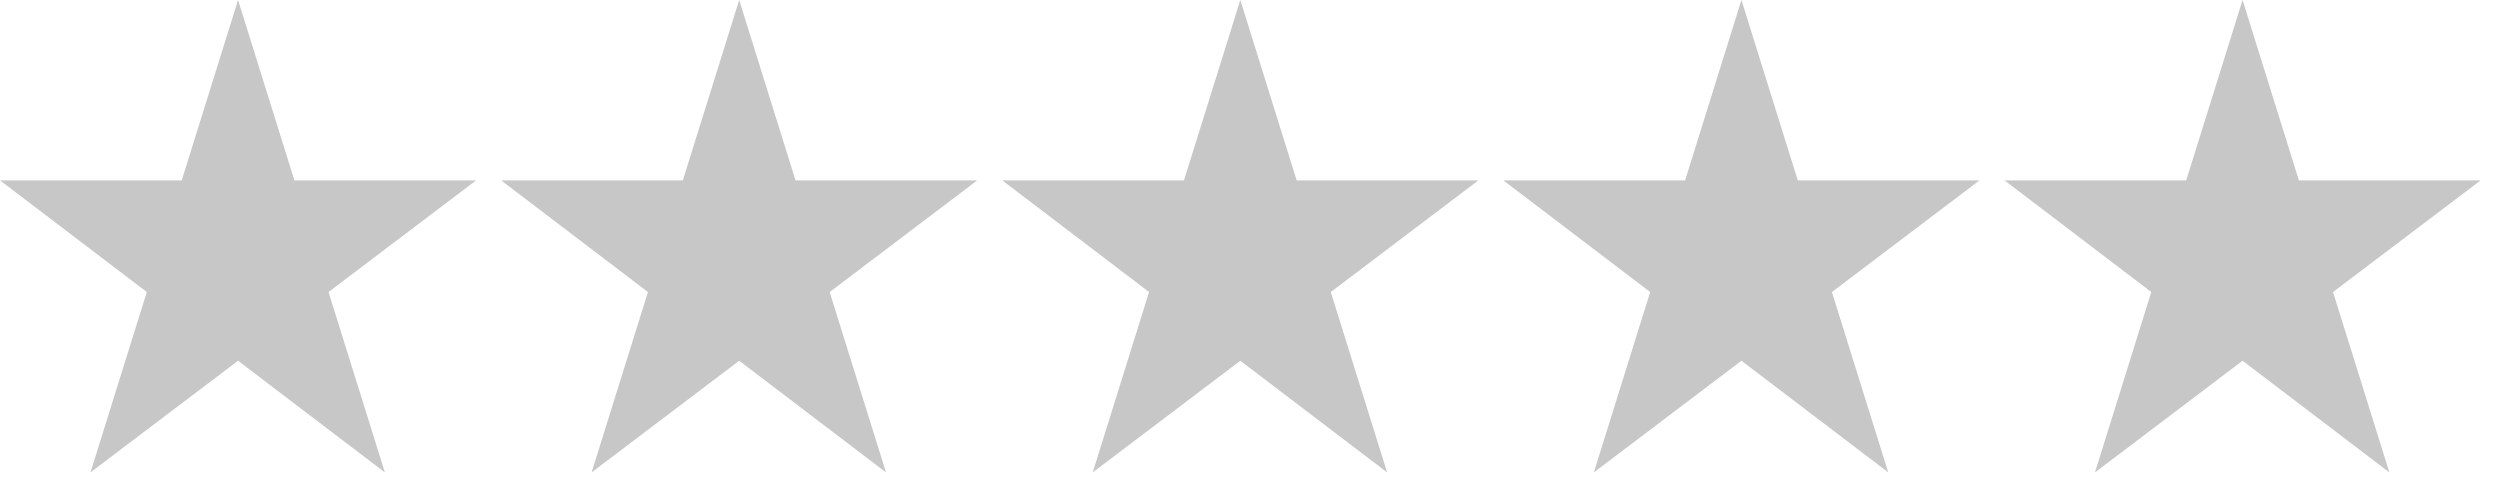 <svg width="80" height="16" viewBox="0 0 80 16" fill="none" xmlns="http://www.w3.org/2000/svg">
<path d="M15.236 5.772H9.421L7.618 0L5.815 5.772H0L4.698 9.345L2.895 15.117L7.618 11.544L12.316 15.117L10.513 9.345L15.236 5.772Z" fill="#C7C7C7"/>
<path d="M31.272 5.772H25.457L23.654 0L21.851 5.772H16.036L20.734 9.345L18.931 15.117L23.654 11.544L28.352 15.117L26.549 9.345L31.272 5.772Z" fill="#C7C7C7"/>
<path d="M47.308 5.772H41.493L39.69 0L37.887 5.772H32.072L36.77 9.345L34.967 15.117L39.69 11.544L44.388 15.117L42.585 9.345L47.308 5.772Z" fill="#C7C7C7"/>
<path d="M63.344 5.772H57.529L55.726 0L53.923 5.772H48.108L52.806 9.345L51.003 15.117L55.726 11.544L60.424 15.117L58.621 9.345L63.344 5.772Z" fill="#C7C7C7"/>
<path d="M79.38 5.772H73.565L71.762 0L69.959 5.772H64.144L68.841 9.345L67.039 15.117L71.762 11.544L76.46 15.117L74.657 9.345L79.38 5.772Z" fill="#C7C7C7"/>
</svg>